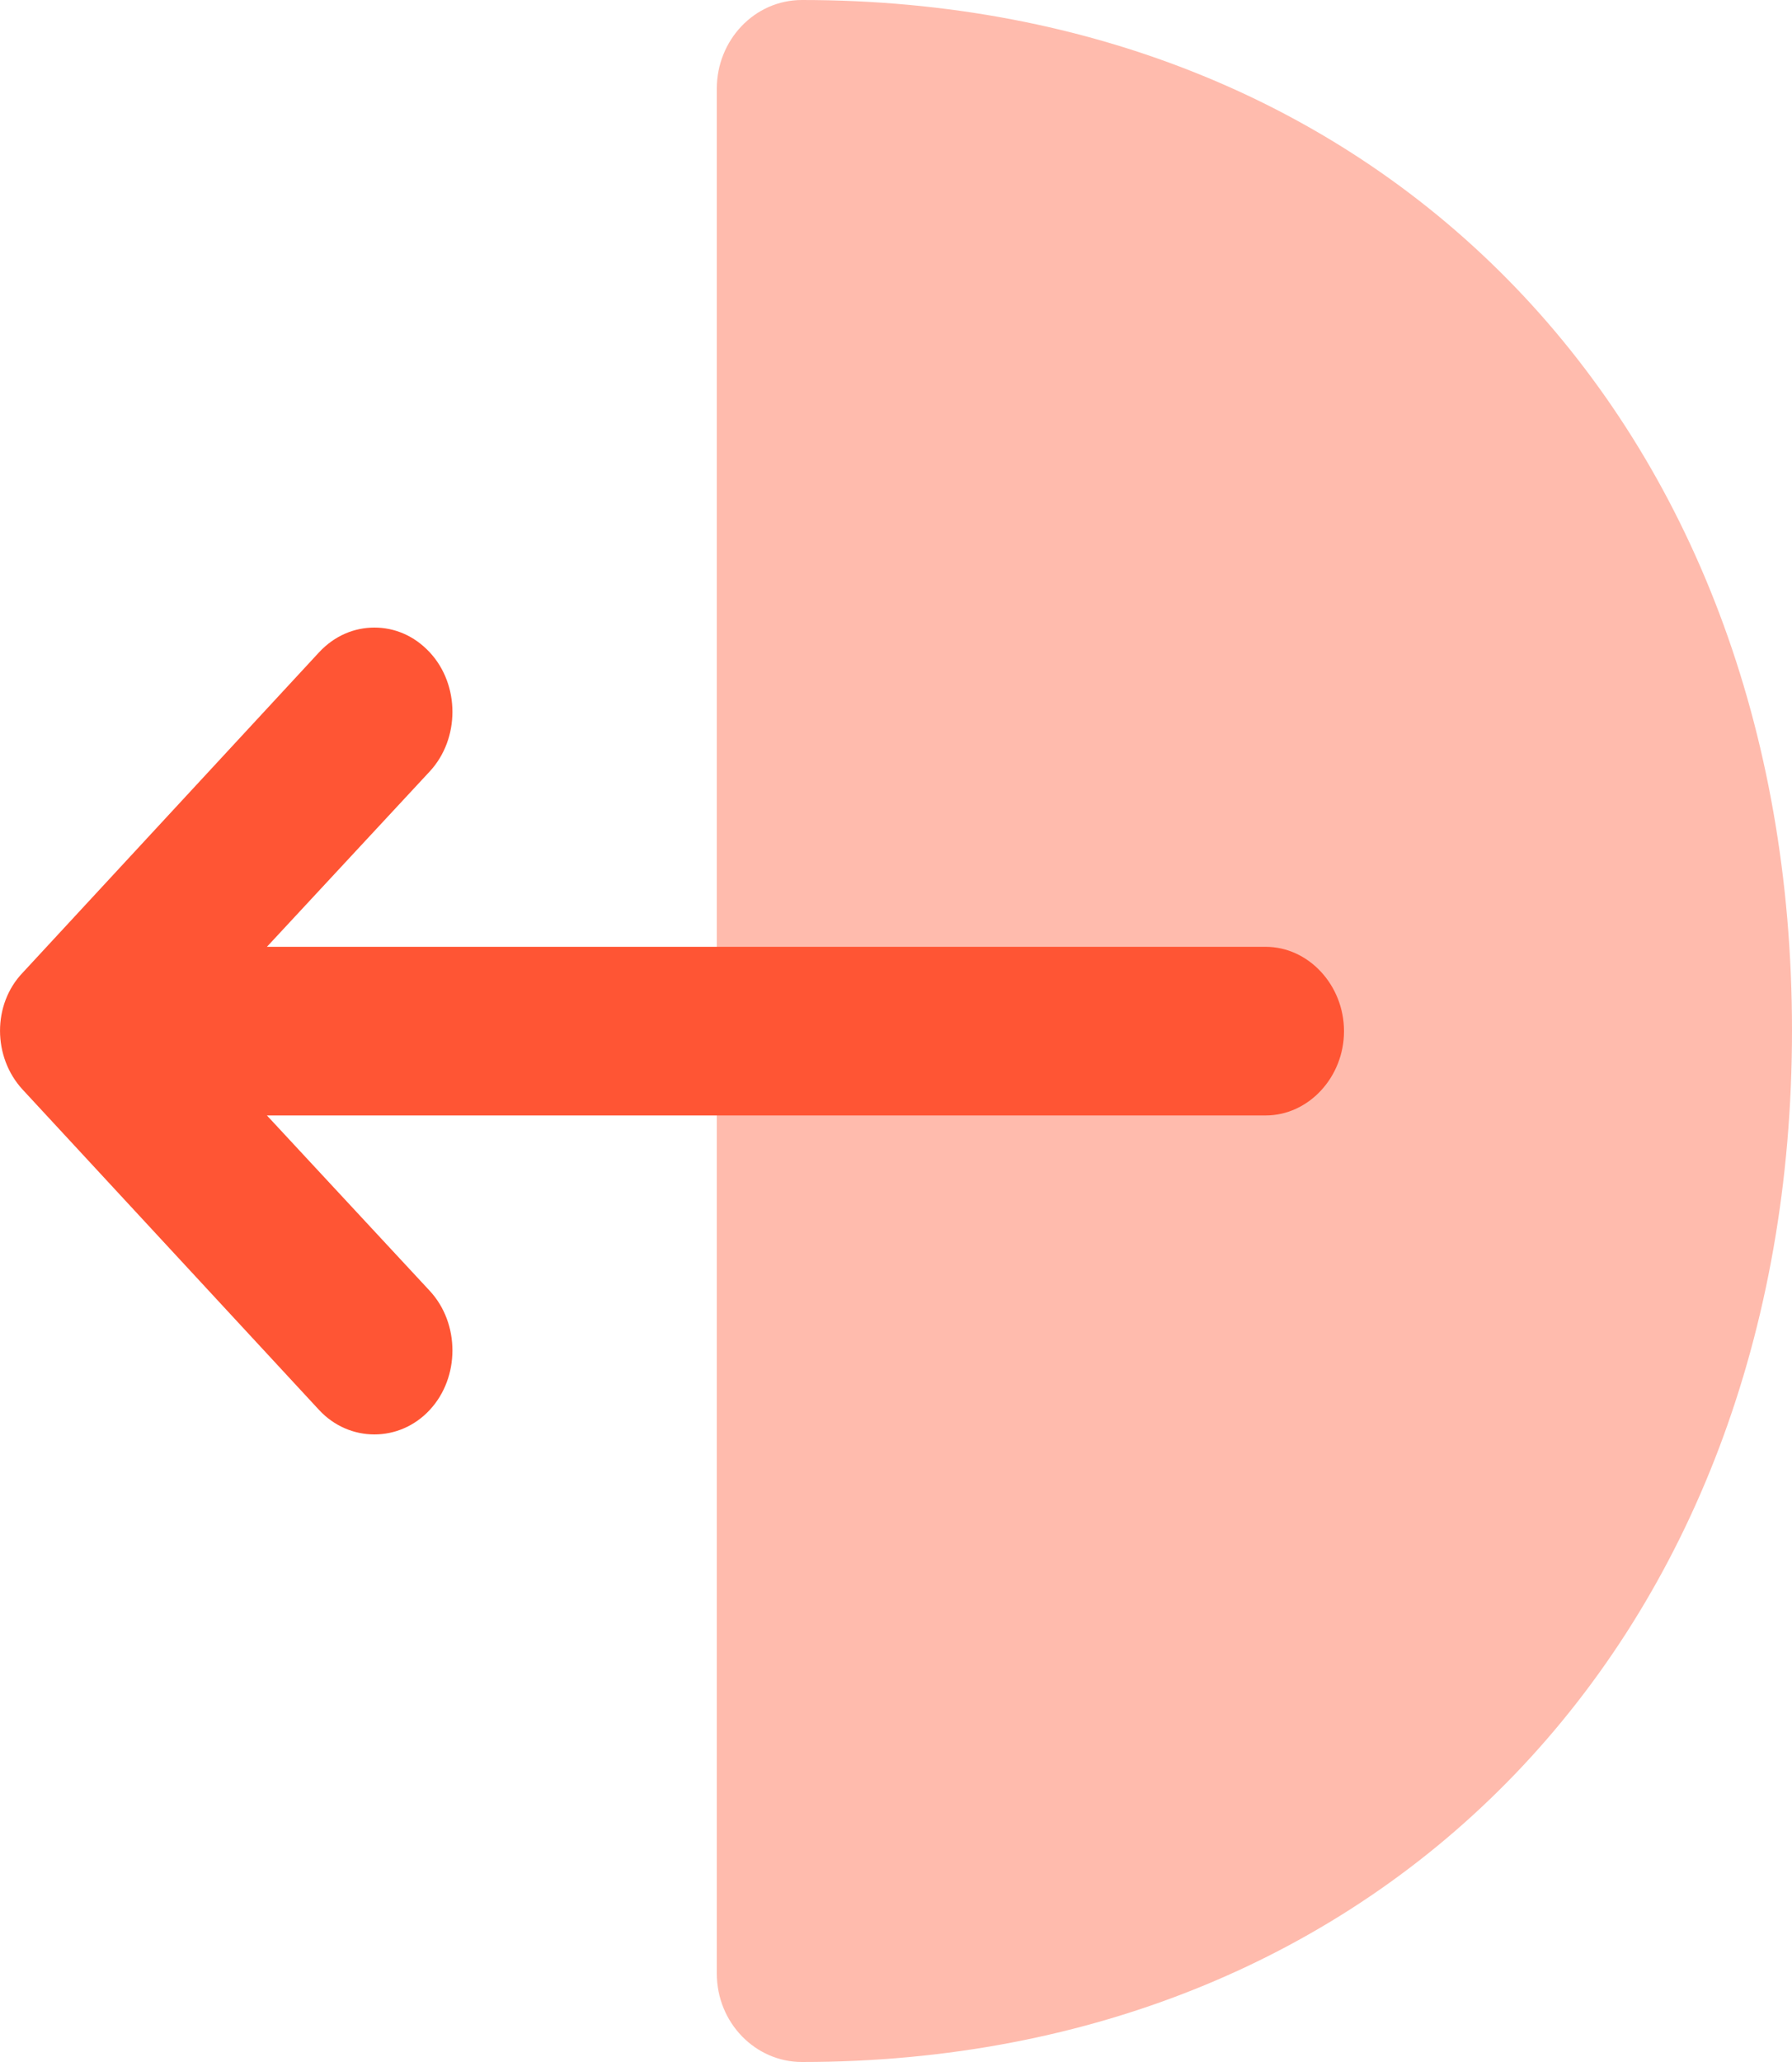 <svg width="20" height="23" viewBox="0 0 20 23" fill="none" xmlns="http://www.w3.org/2000/svg">
<path opacity="0.4" d="M8.95 23C8.431 23 8 22.563 8 22.012L8 0.989C8 0.448 8.42 -8.94984e-07 8.95 -9.41352e-07C15.459 -1.51032e-06 20 4.724 20 11.494C20 18.264 15.447 23 8.95 23Z" fill="#FF5534"/>
<path d="M0.253 12.154L3.561 15.727C3.899 16.091 4.458 16.091 4.796 15.727C5.134 15.364 5.134 14.762 4.796 14.398L2.979 12.442L14.126 12.442C14.604 12.442 15 12.016 15 11.502C15 10.988 14.604 10.561 14.126 10.561L2.979 10.561L4.796 8.605C5.134 8.241 5.134 7.639 4.796 7.276C4.621 7.088 4.4 7 4.179 7C3.957 7 3.736 7.088 3.561 7.276L0.253 10.85C-0.084 11.201 -0.084 11.79 0.253 12.154Z" fill="#FF5534"/>
</svg>
